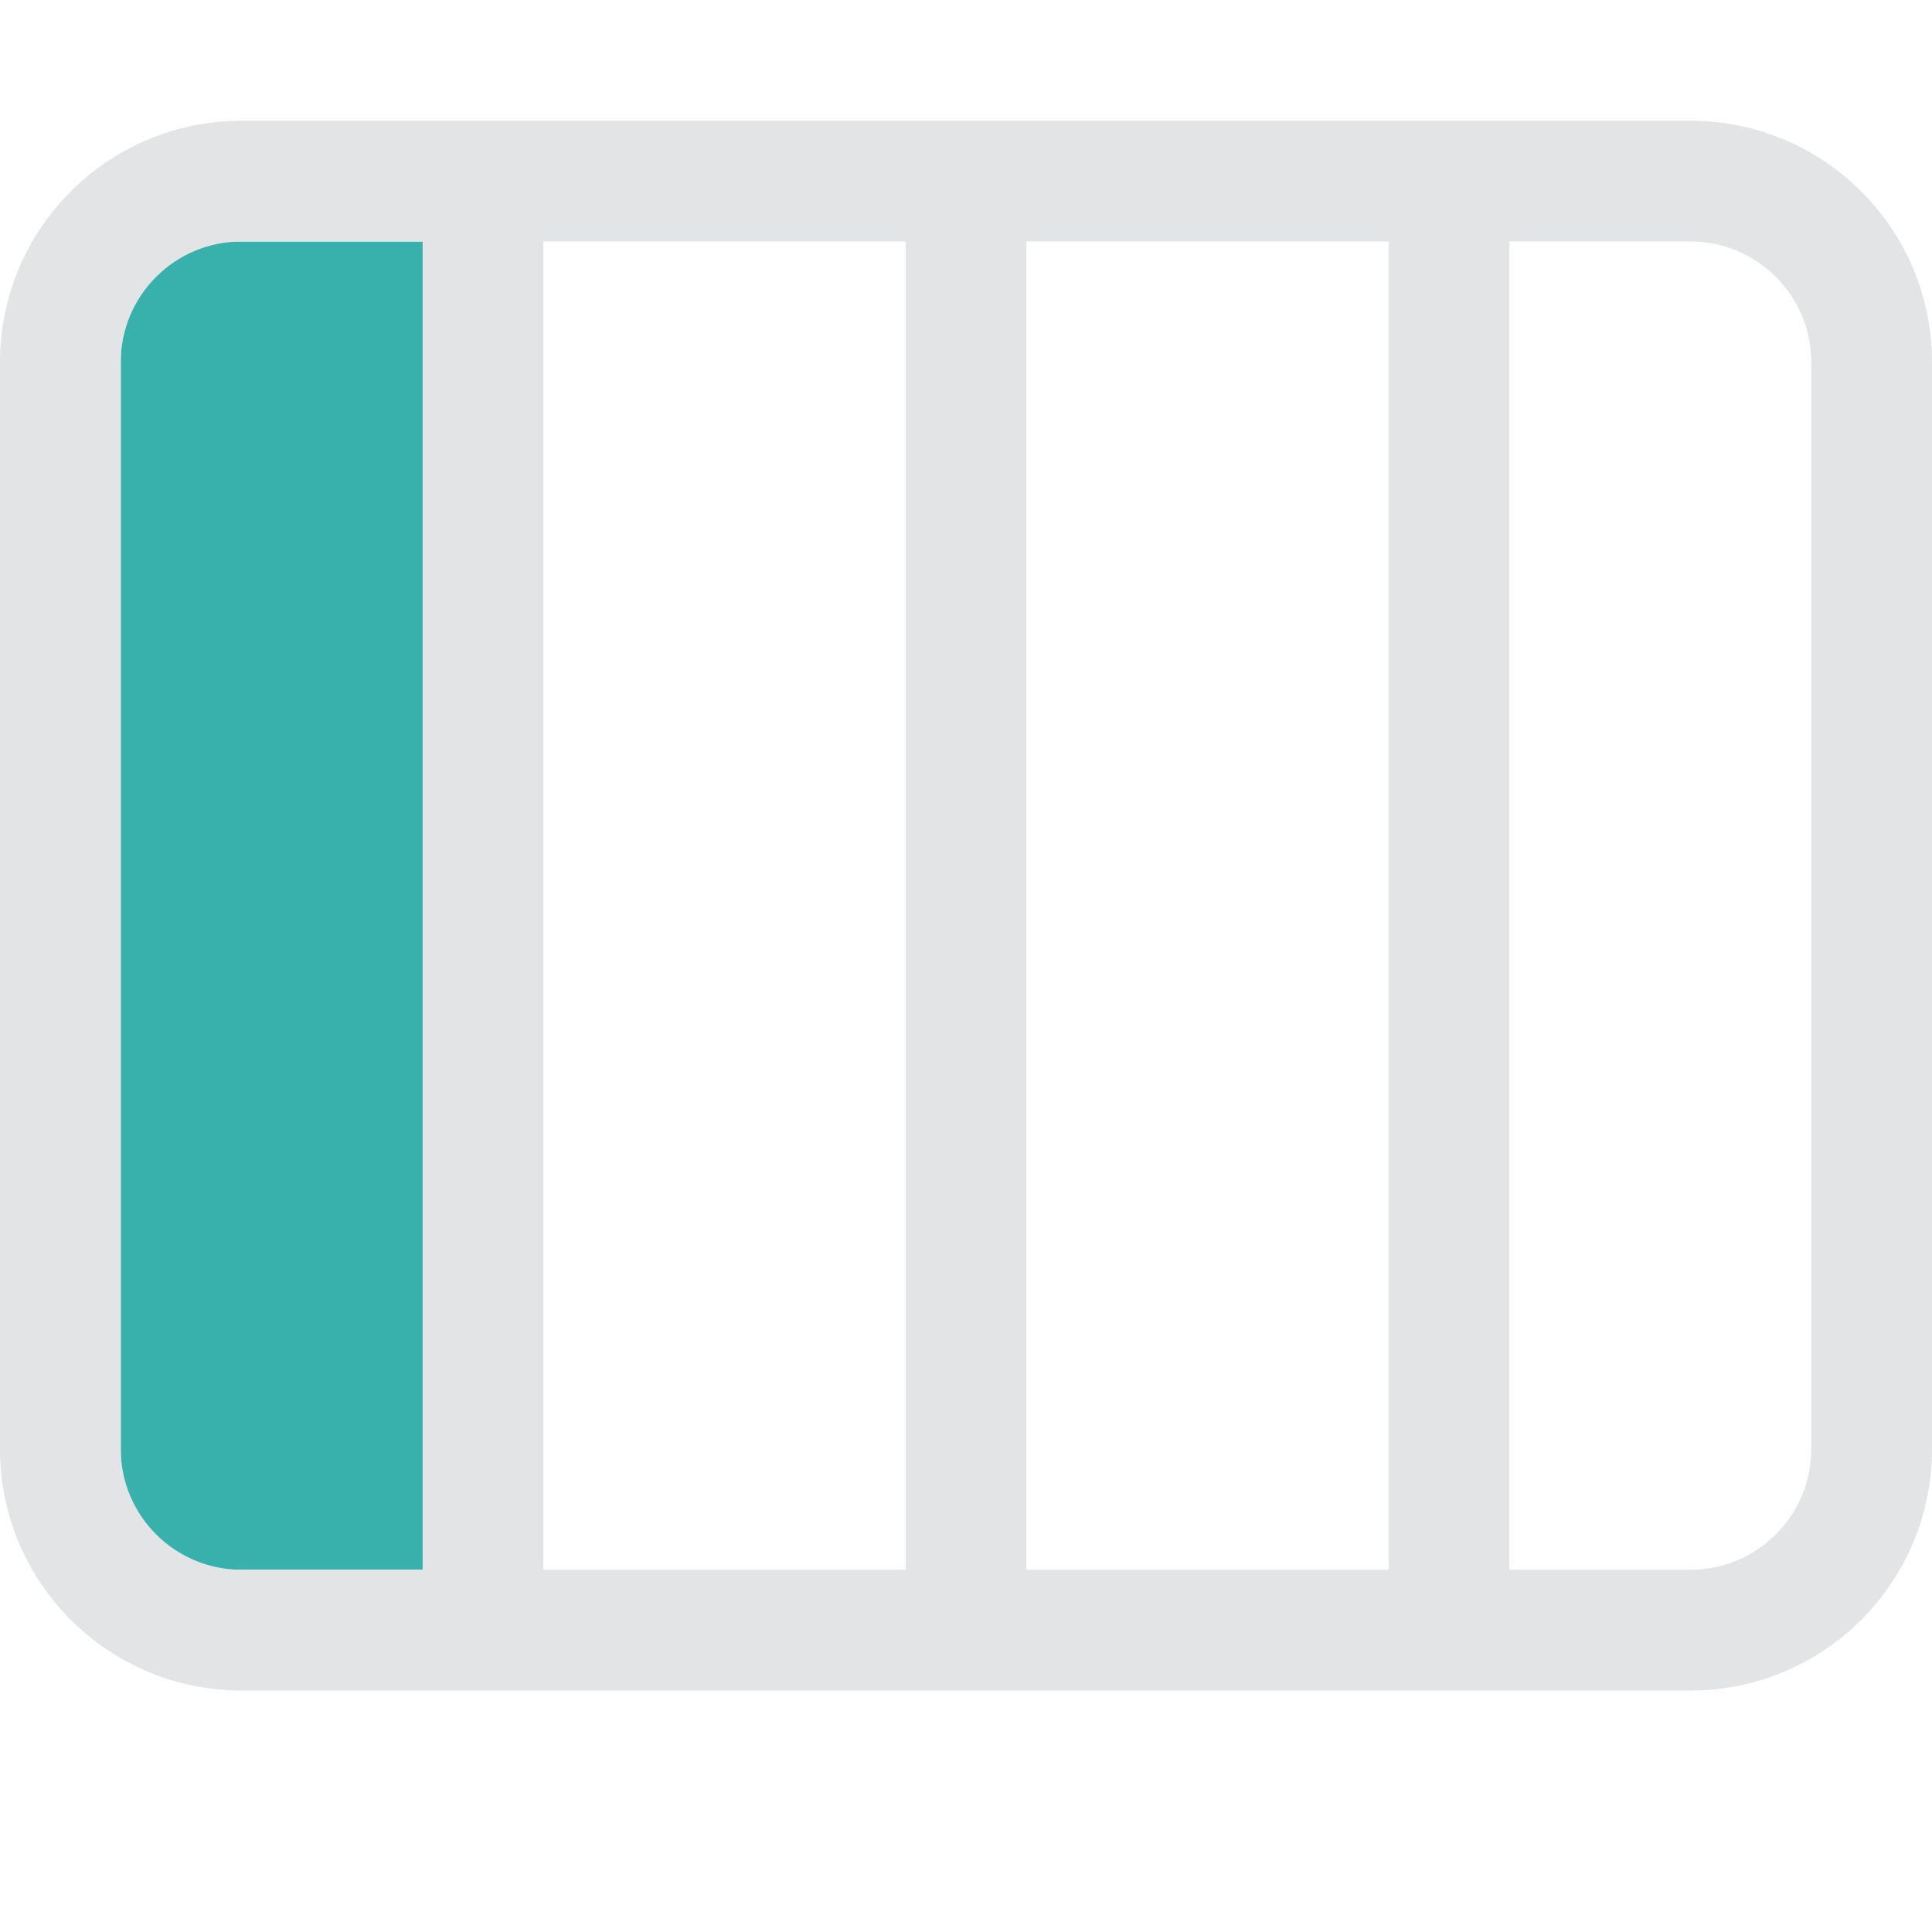 <?xml version="1.0" encoding="UTF-8"?>
<svg width="16px" height="16px" viewBox="0 0 16 16" version="1.1" xmlns="http://www.w3.org/2000/svg" xmlns:xlink="http://www.w3.org/1999/xlink">
    <title>71A9374B-7A78-9E24-4484-C22963609BD8</title>
    <g id="💎-Components" stroke="none" stroke-width="1" fill="none" fill-rule="evenodd">
        <g id="Icons/Grid" transform="translate(-1488, -877)">
            <g id="16dp" transform="translate(62, 729)">
                <g id="Black" transform="translate(954, 0)">
                    <g id="Group-5836" transform="translate(40, 40)">
                        <g id="ic_level_1_grey03" transform="translate(432, 108)">
                            <rect id="area" x="0" y="0" width="16" height="16"></rect>
                            <path d="M1,2 L4,2 L4,13 L1,13 L1,2 Z" id="Rectangle-4588" fill="#38B1AD"></path>
                            <path d="M2,2 C1.448,2 1,2.448 1,3 L1,12 C1,12.552 1.448,13 2,13 L14,13 C14.552,13 15,12.552 15,12 L15,3 C15,2.448 14.552,2 14,2 L2,2 Z M0,3 L0,12 C0,13.105 0.895,14 2,14 L14,14 C15.105,14 16,13.105 16,12 L16,3 C16,1.895 15.105,1 14,1 L2,1 C0.895,1 0,1.895 0,3 Z M3.5,2 L4.5,2 L4.5,13 L3.5,13 L3.5,2 Z M7.5,2 L8.5,2 L8.5,13 L7.5,13 L7.5,2 Z M11.5,2 L12.5,2 L12.5,13 L11.5,13 L11.5,2 Z" id="Vector" fill="#E3E4E5"></path>
                        </g>
                    </g>
                </g>
            </g>
        </g>
    </g>
</svg>